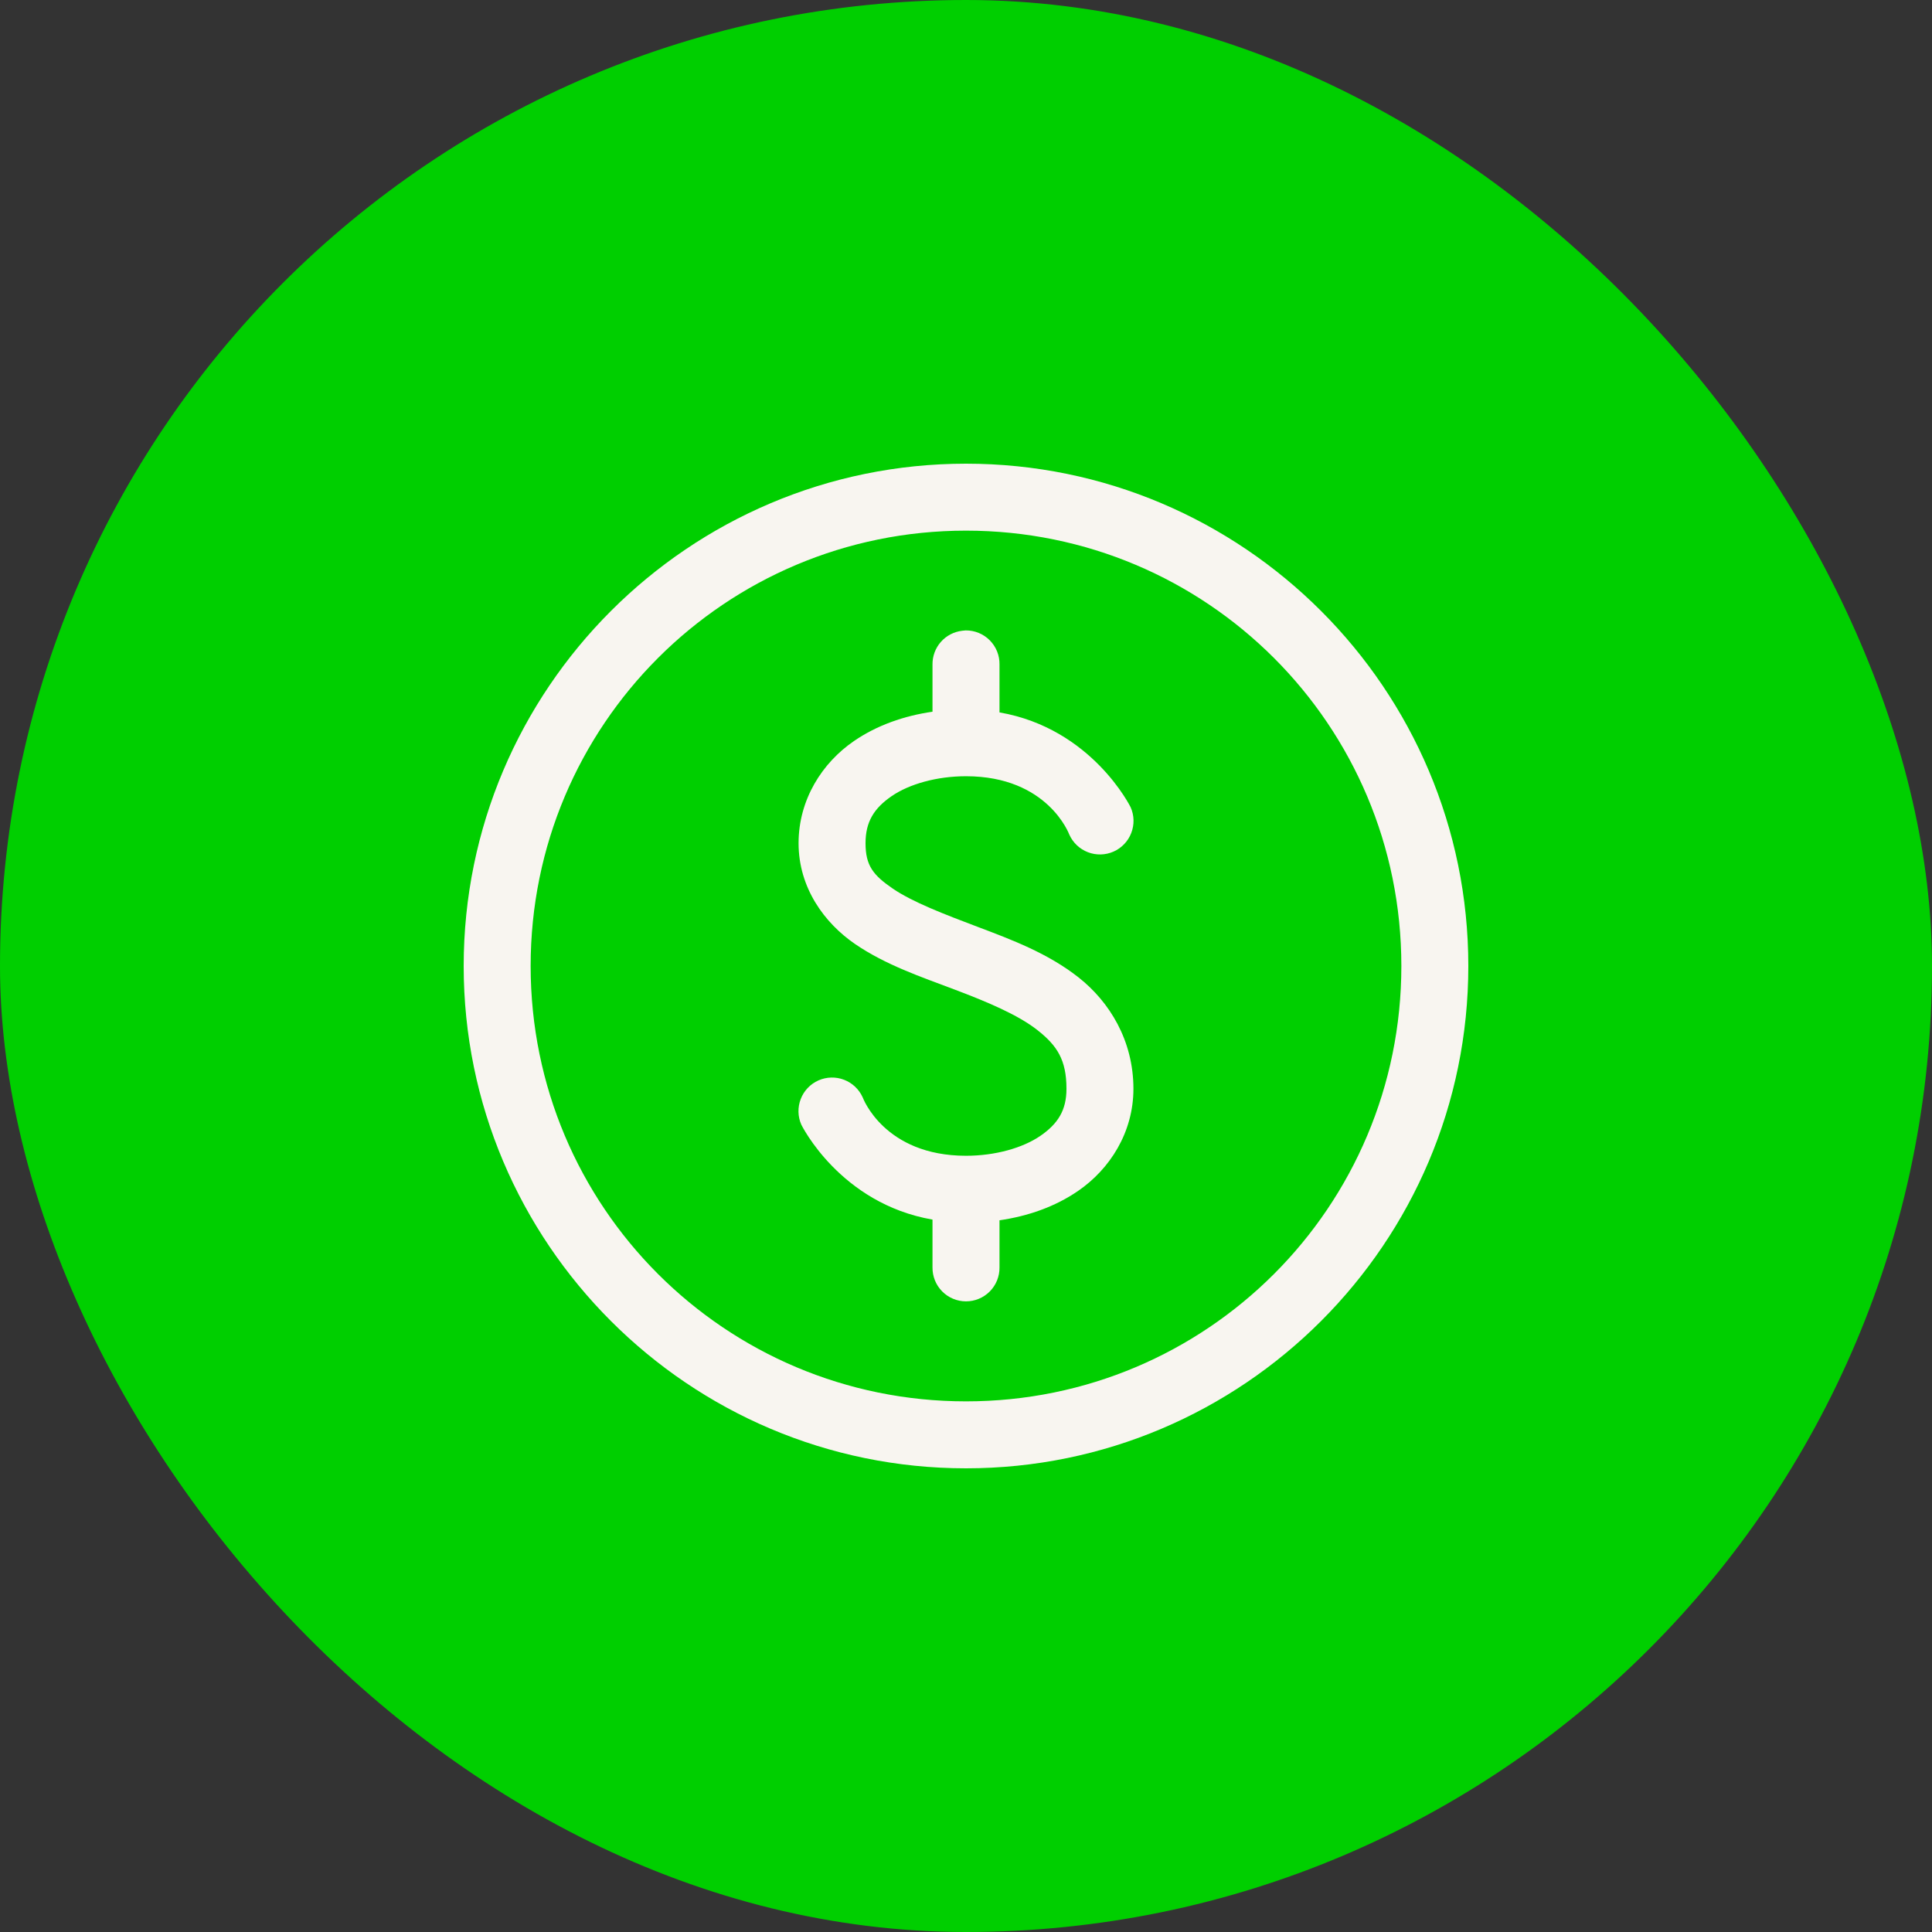 <?xml version="1.0" encoding="UTF-8"?> <svg xmlns="http://www.w3.org/2000/svg" width="50" height="50" viewBox="0 0 50 50" fill="none"><rect x="0" y="0" width="50" height="50" fill="#333333" stroke="none"/> <rect width="50" height="50" rx="25" fill="#00CF00"></rect> <path d="M25 12C17.83 12 12 17.83 12 25C12 32.17 17.83 38 25 38C32.17 38 38 32.17 38 25C38 17.83 32.17 12 25 12ZM25 13.733C31.233 13.733 36.267 18.767 36.267 25C36.267 31.233 31.233 36.267 25 36.267C18.767 36.267 13.733 31.233 13.733 25C13.733 18.767 18.767 13.733 25 13.733ZM24.991 16.315C24.961 16.317 24.931 16.32 24.901 16.324C24.687 16.349 24.49 16.452 24.348 16.614C24.206 16.776 24.13 16.985 24.133 17.2V18.419C23.398 18.525 22.697 18.769 22.102 19.177C21.276 19.743 20.667 20.695 20.667 21.822C20.667 22.978 21.338 23.889 22.129 24.431C22.921 24.973 23.836 25.281 24.693 25.605C25.55 25.928 26.347 26.264 26.851 26.661C27.355 27.059 27.6 27.425 27.6 28.178C27.6 28.733 27.38 29.083 26.923 29.397C26.466 29.71 25.754 29.911 25 29.911C22.88 29.911 22.328 28.404 22.328 28.404C22.234 28.193 22.061 28.028 21.846 27.945C21.631 27.862 21.392 27.868 21.181 27.961C20.971 28.054 20.805 28.228 20.723 28.443C20.64 28.658 20.645 28.897 20.739 29.108C20.739 29.108 21.736 31.147 24.133 31.563V32.8C24.13 33.032 24.22 33.256 24.383 33.421C24.546 33.586 24.768 33.679 25 33.679C25.232 33.679 25.454 33.586 25.617 33.421C25.78 33.256 25.87 33.032 25.867 32.8V31.581C26.602 31.475 27.303 31.231 27.898 30.823C28.724 30.257 29.333 29.305 29.333 28.178C29.333 26.926 28.712 25.926 27.916 25.298C27.12 24.67 26.183 24.32 25.307 23.989C24.431 23.658 23.613 23.344 23.104 22.996C22.596 22.648 22.4 22.4 22.4 21.822C22.4 21.267 22.62 20.917 23.077 20.603C23.534 20.29 24.246 20.089 25 20.089C27.12 20.089 27.672 21.596 27.672 21.596C27.766 21.807 27.939 21.972 28.154 22.055C28.369 22.138 28.608 22.132 28.819 22.039C29.029 21.946 29.195 21.772 29.277 21.557C29.36 21.342 29.355 21.103 29.261 20.892C29.261 20.892 28.264 18.853 25.867 18.437V17.2C25.872 16.965 25.781 16.739 25.616 16.572C25.451 16.405 25.226 16.313 24.991 16.315Z" fill="#F8F5F0"></path> </svg> 